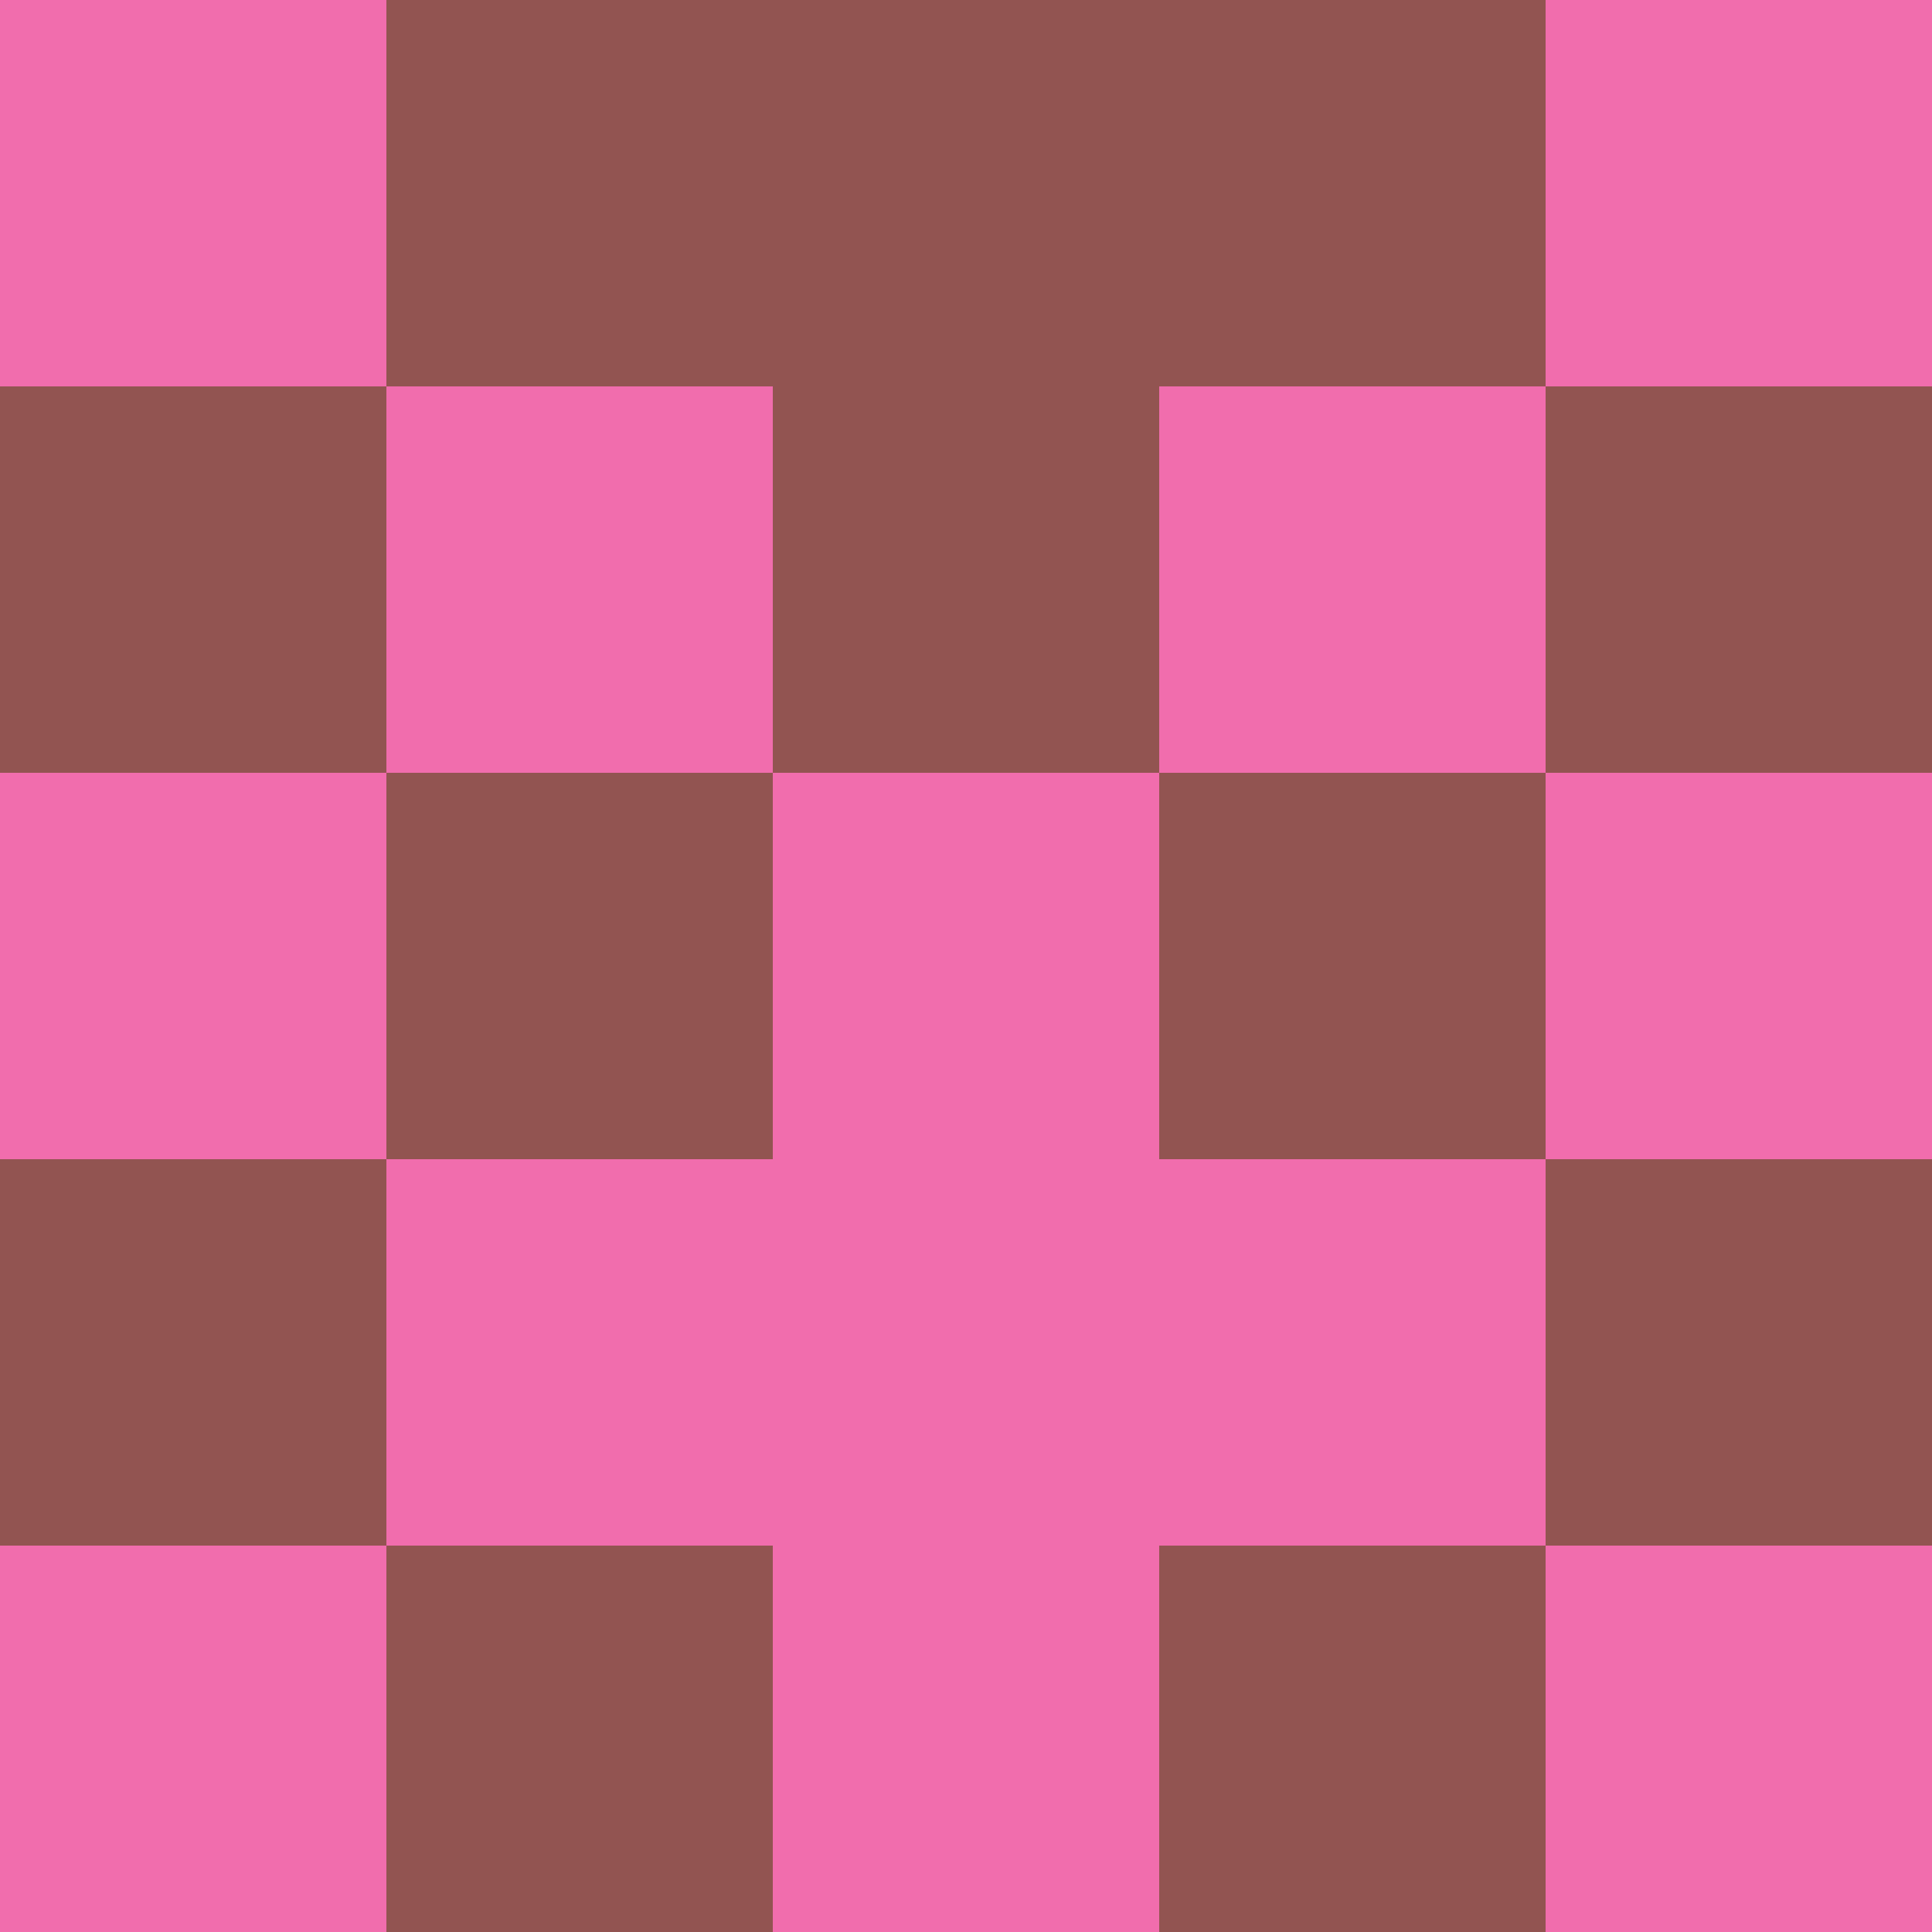 <?xml version="1.0" encoding="utf-8"?>
<!DOCTYPE svg PUBLIC "-//W3C//DTD SVG 20010904//EN"
        "http://www.w3.org/TR/2001/REC-SVG-20010904/DTD/svg10.dtd">

<svg width="400" height="400" viewBox="0 0 5 5"
    xmlns="http://www.w3.org/2000/svg"
    xmlns:xlink="http://www.w3.org/1999/xlink">
            <rect x="0" y="0" width="1" height="1" fill="#F16DAD" />
        <rect x="0" y="1" width="1" height="1" fill="#925451" />
        <rect x="0" y="2" width="1" height="1" fill="#F16DAD" />
        <rect x="0" y="3" width="1" height="1" fill="#925451" />
        <rect x="0" y="4" width="1" height="1" fill="#F16DAD" />
                <rect x="1" y="0" width="1" height="1" fill="#925451" />
        <rect x="1" y="1" width="1" height="1" fill="#F16DAD" />
        <rect x="1" y="2" width="1" height="1" fill="#925451" />
        <rect x="1" y="3" width="1" height="1" fill="#F16DAD" />
        <rect x="1" y="4" width="1" height="1" fill="#925451" />
                <rect x="2" y="0" width="1" height="1" fill="#925451" />
        <rect x="2" y="1" width="1" height="1" fill="#925451" />
        <rect x="2" y="2" width="1" height="1" fill="#F16DAD" />
        <rect x="2" y="3" width="1" height="1" fill="#F16DAD" />
        <rect x="2" y="4" width="1" height="1" fill="#F16DAD" />
                <rect x="3" y="0" width="1" height="1" fill="#925451" />
        <rect x="3" y="1" width="1" height="1" fill="#F16DAD" />
        <rect x="3" y="2" width="1" height="1" fill="#925451" />
        <rect x="3" y="3" width="1" height="1" fill="#F16DAD" />
        <rect x="3" y="4" width="1" height="1" fill="#925451" />
                <rect x="4" y="0" width="1" height="1" fill="#F16DAD" />
        <rect x="4" y="1" width="1" height="1" fill="#925451" />
        <rect x="4" y="2" width="1" height="1" fill="#F16DAD" />
        <rect x="4" y="3" width="1" height="1" fill="#925451" />
        <rect x="4" y="4" width="1" height="1" fill="#F16DAD" />
        
</svg>


